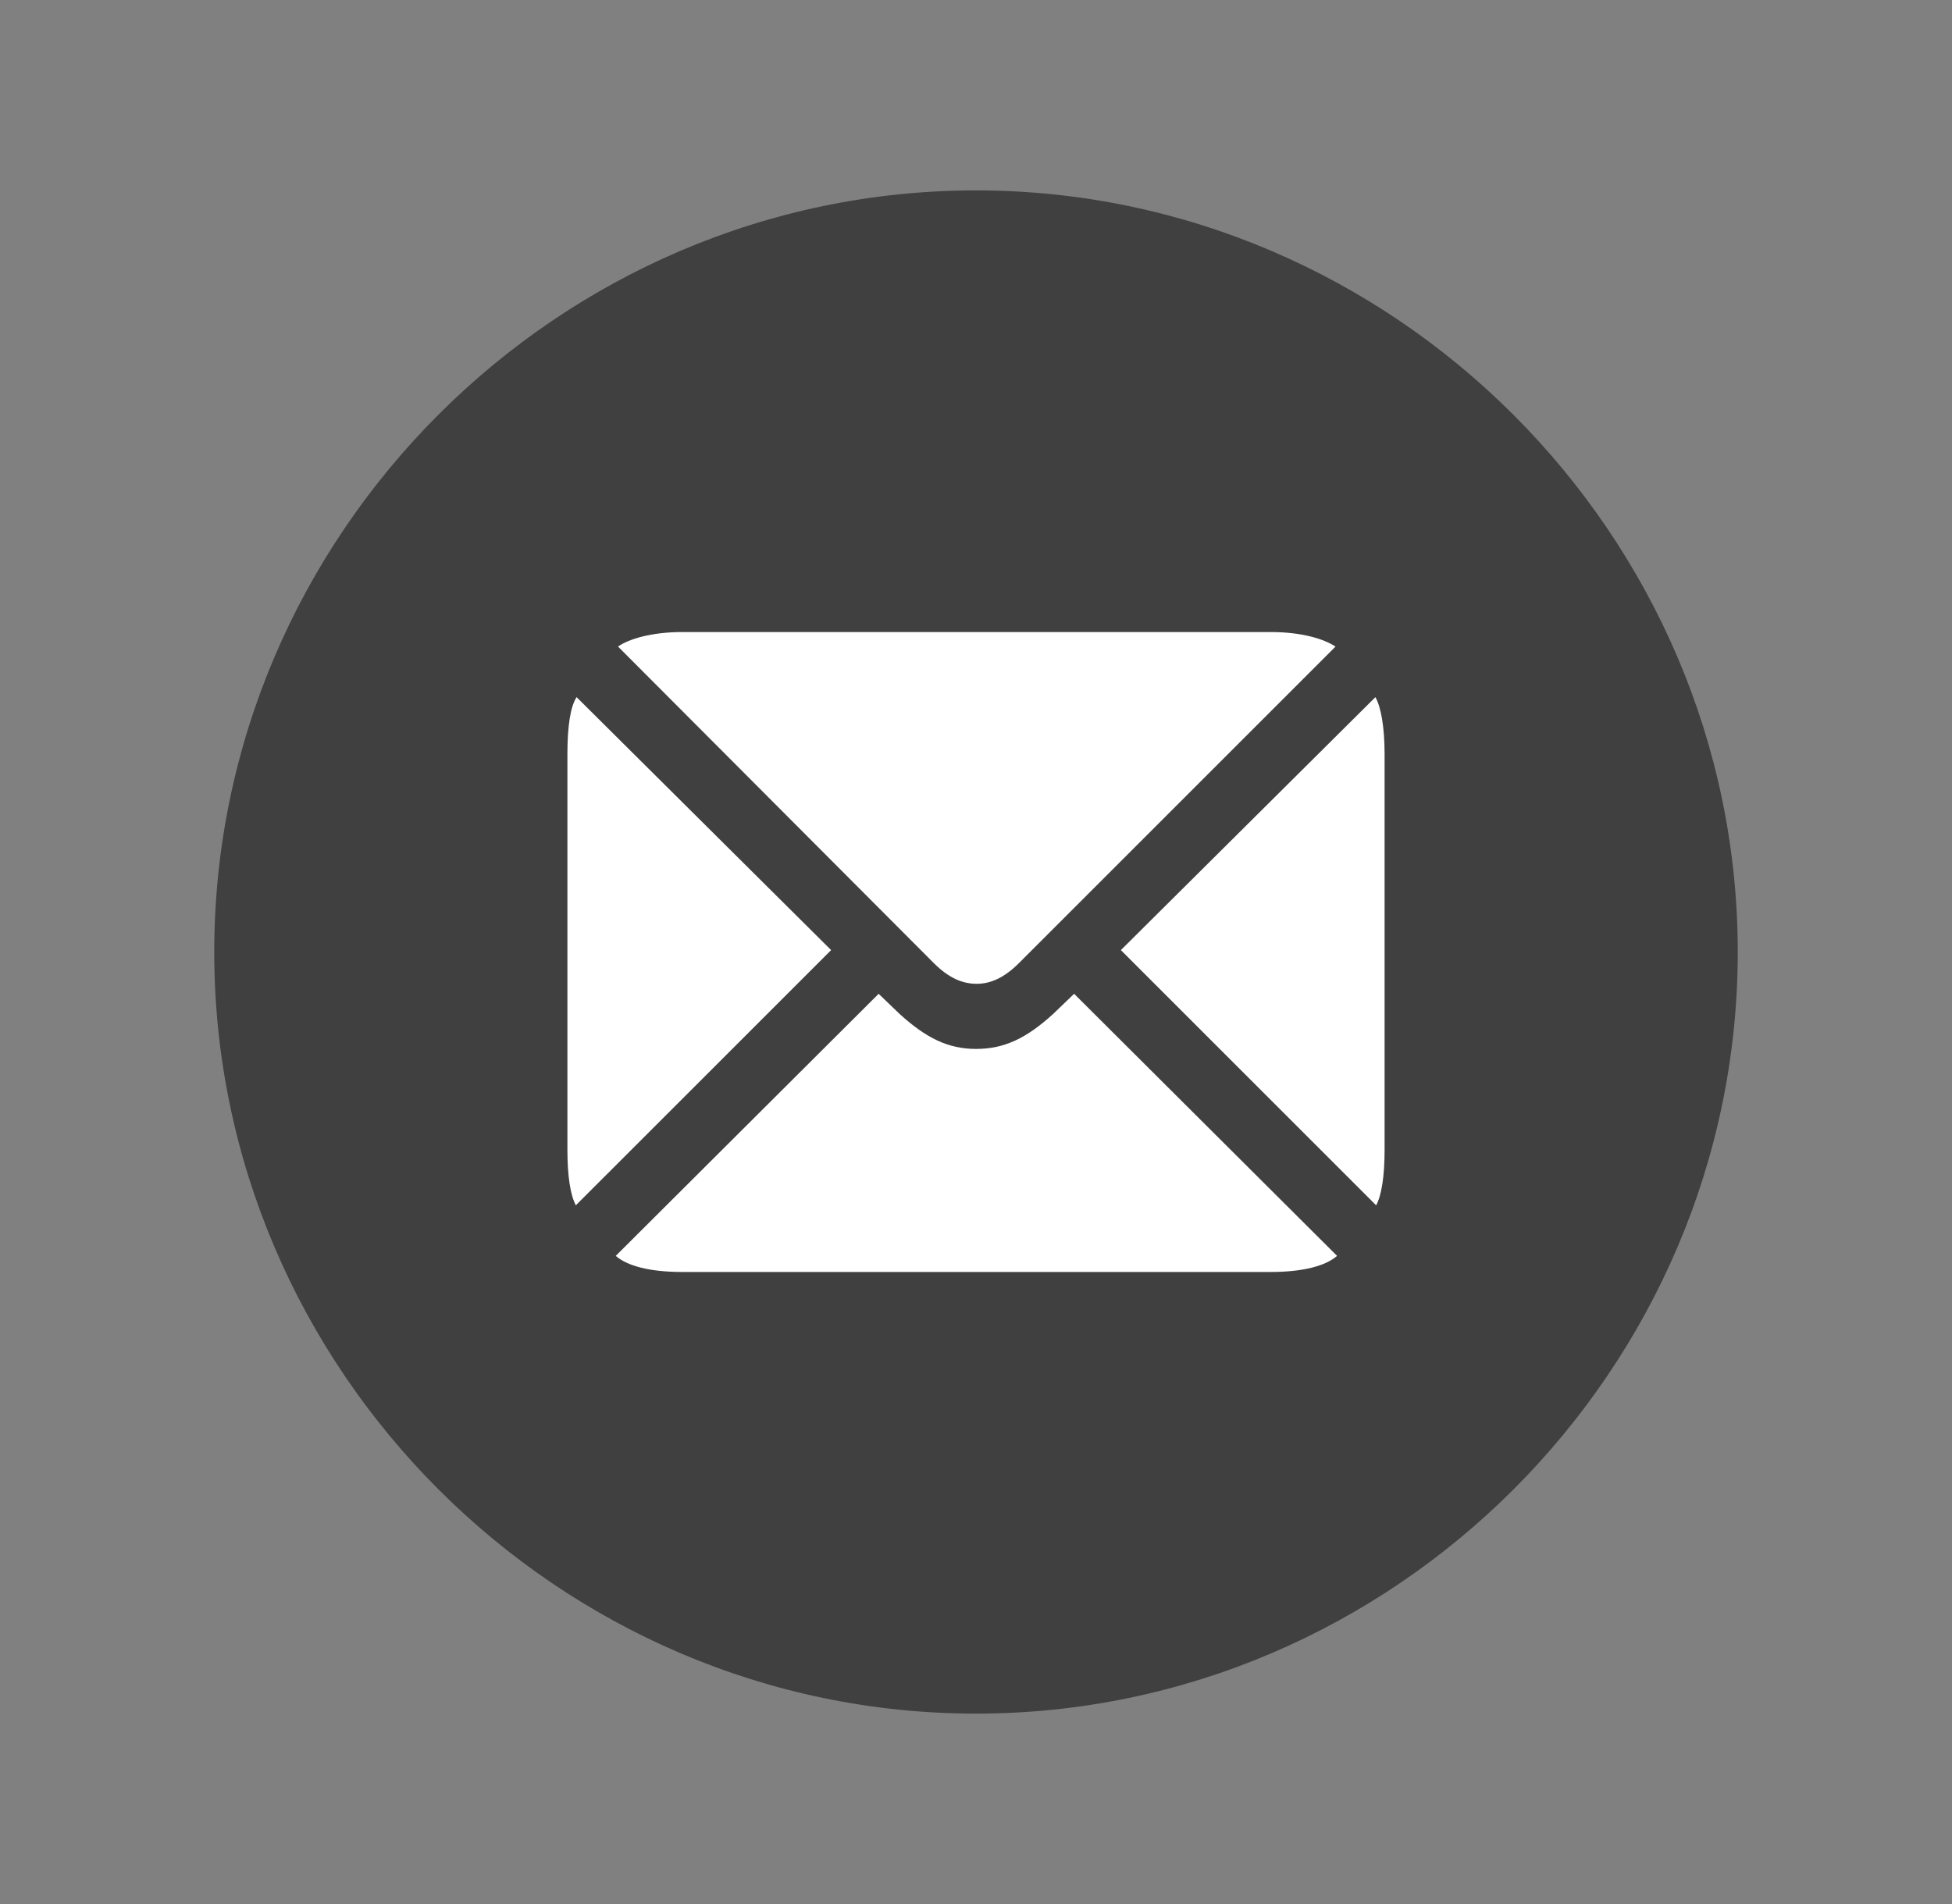 <svg xmlns="http://www.w3.org/2000/svg" width="41" height="40" viewBox="0 0 41 40">
    <rect x="0" y="0" width="41" height="40" fill="#808080" stroke="none"/>
    <g fill="none" fill-rule="evenodd">
        <path fill="#404040" d="M16 32c8.773 0 16-7.227 16-16S24.758 0 16 0C7.227 0 0 7.227 0 16s7.227 16 16 16z" transform="translate(4.5 4)"/>
        <path fill="#FFF" fill-rule="nonzero" d="M18.061 16.878l5.523 5.506c-.242.21-.709.338-1.401.338H9.833c-.692 0-1.16-.129-1.4-.338l5.522-5.506.435.418c.563.515 1.03.74 1.61.74.596 0 1.063-.225 1.626-.74l.435-.418zm-10.45-6.232l5.346 5.314-5.362 5.361c-.113-.209-.177-.611-.177-1.159v-8.324c0-.58.064-.998.193-1.192zm16.778 0c.112.194.193.612.193 1.192v8.324c0 .548-.064.95-.177 1.16l-5.362-5.362 5.346-5.314zm-2.206-1.368c.66 0 1.127.145 1.368.306l-6.65 6.65c-.305.305-.595.434-.885.434-.29 0-.58-.113-.902-.435l-6.633-6.65c.225-.16.708-.305 1.352-.305h12.35z" transform="translate(4.5 4)"/>
    </g>
</svg>
